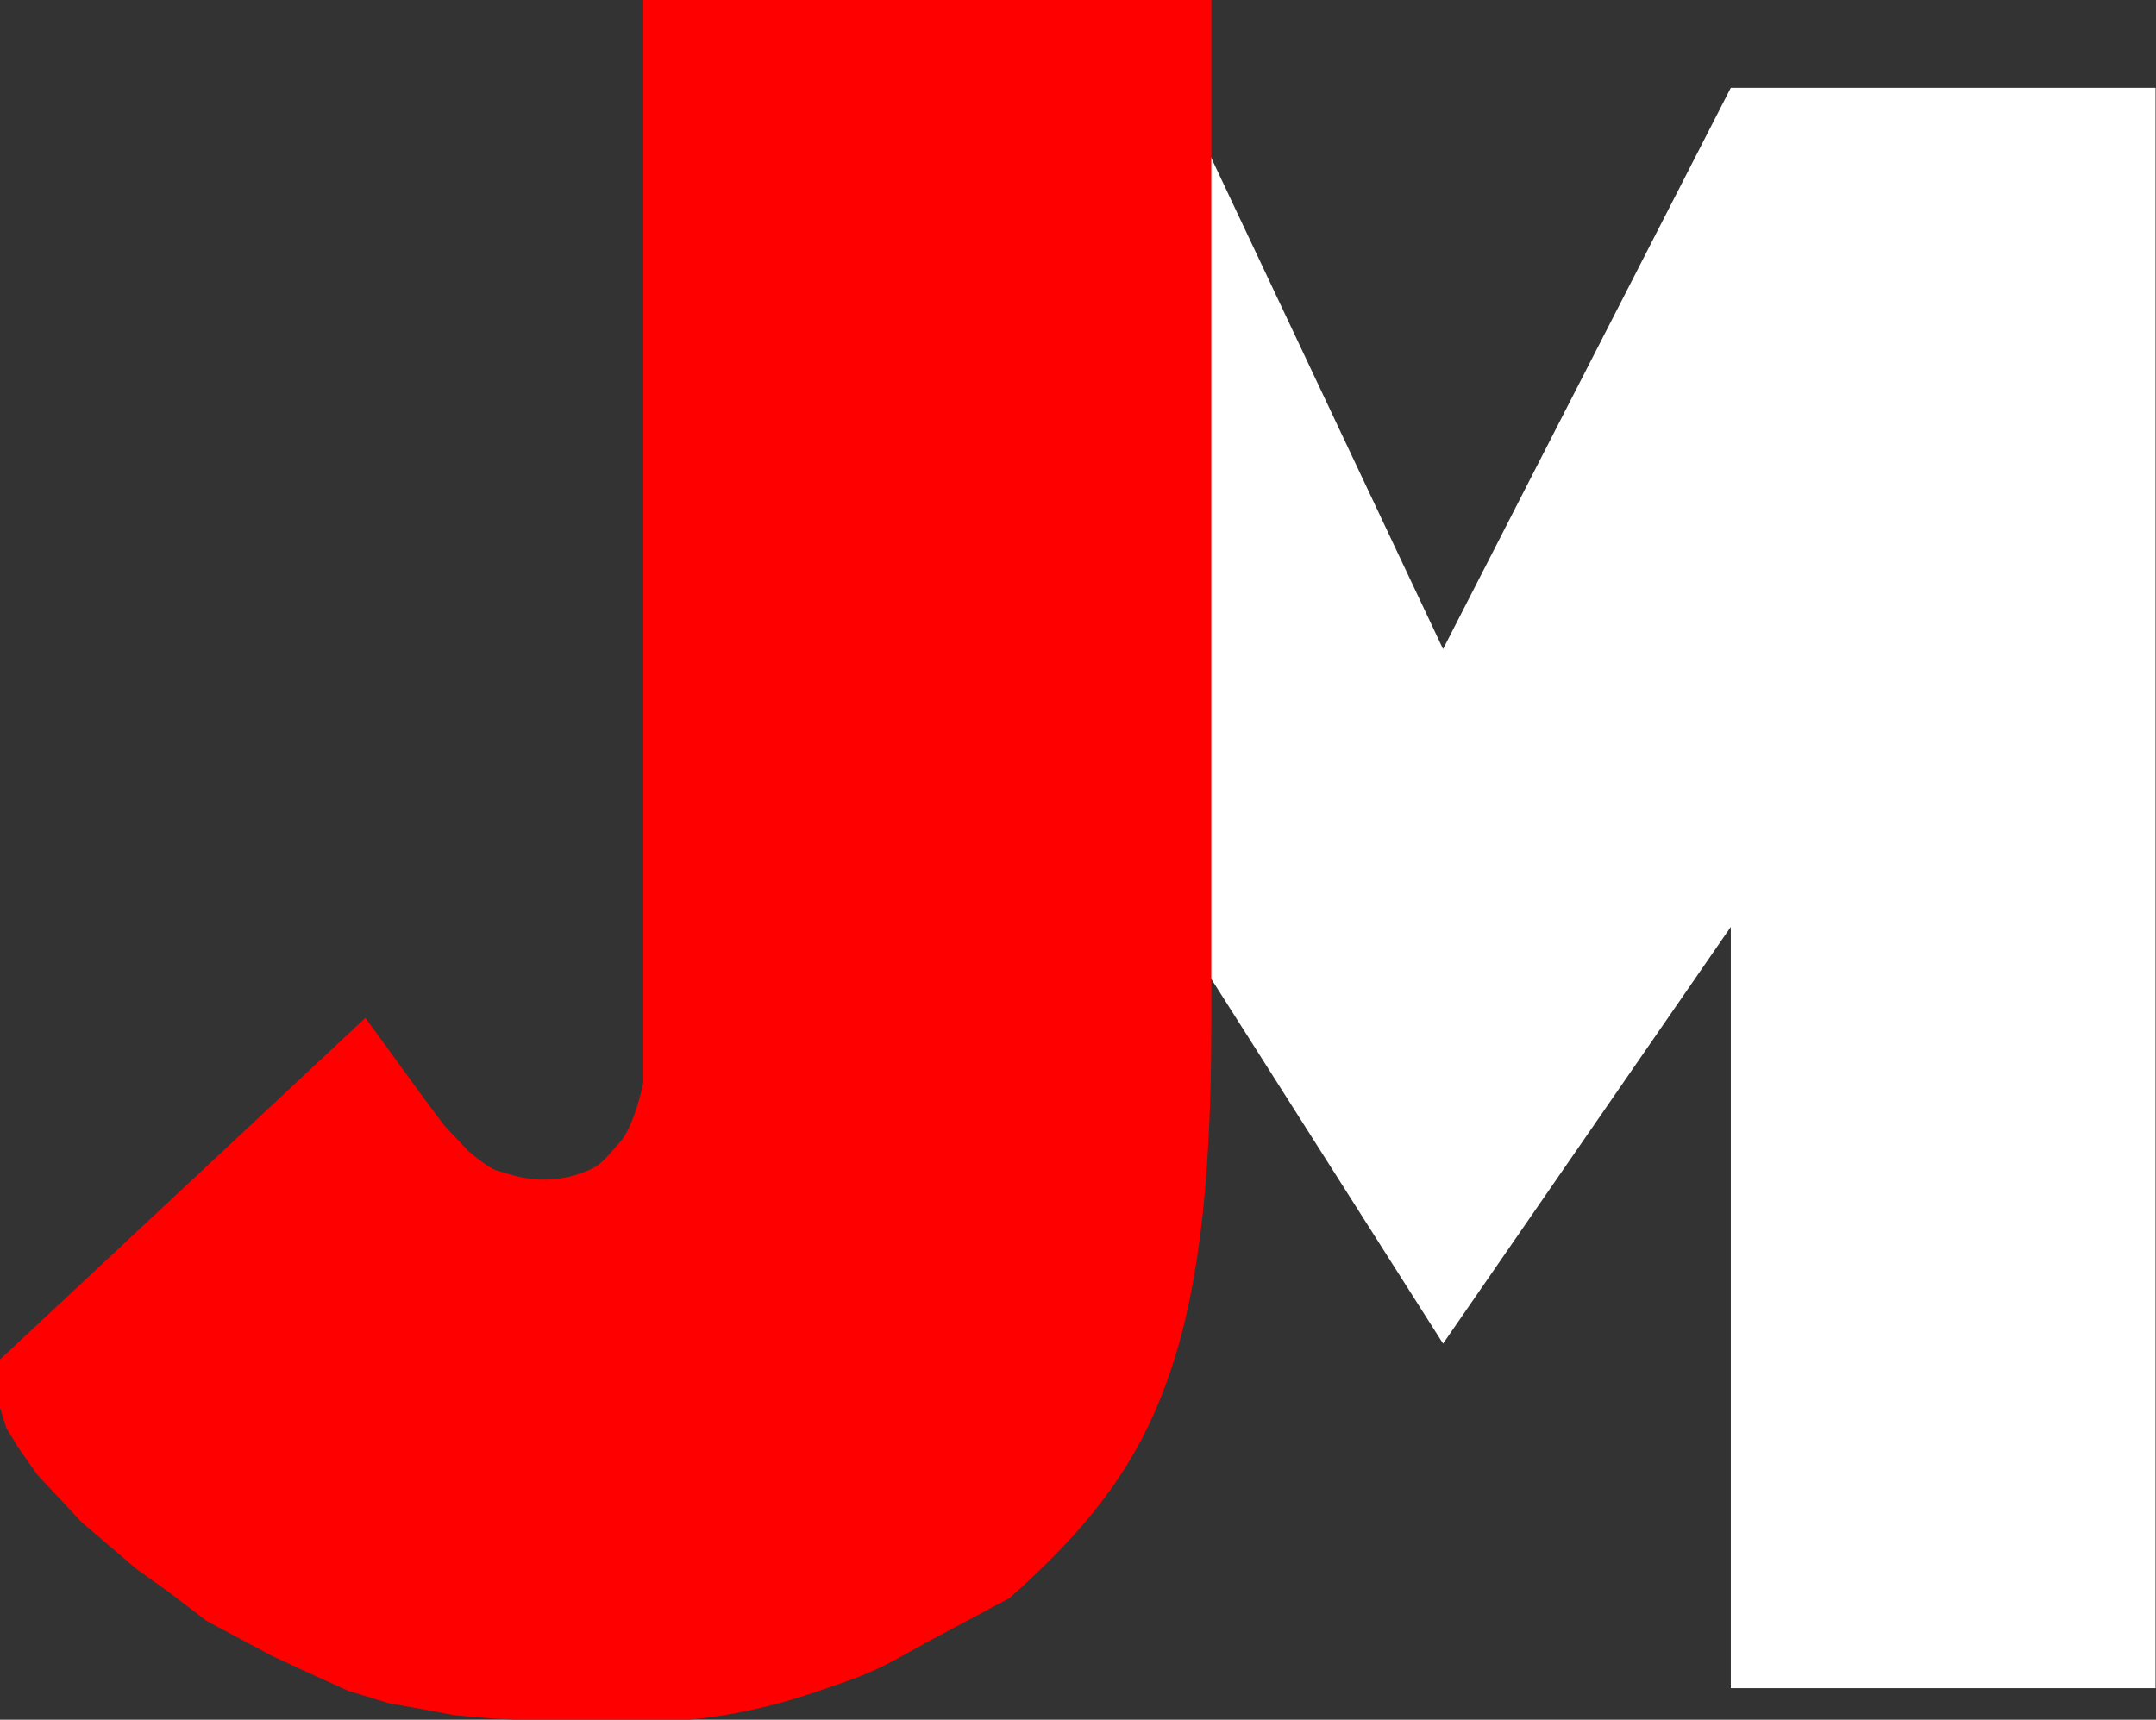 <svg width="94" height="75" viewBox="0 0 94 75" fill="none" xmlns="http://www.w3.org/2000/svg">
<rect x="0" y="0" width="94" height="75" fill="#333333" stroke="none"/>
<g clip-path="url(#clip0)">
<path d="M93.98 3.829H75.462L62.917 28.305L51.368 3.829V40.422L62.917 58.597L75.462 40.422V73.623H93.98V3.829Z" fill="white"/>
<path d="M51.312 44.706V1.327H29.546V47.372C29.546 47.372 29.116 49.72 28.186 50.765C27.474 51.564 27.113 52.075 26.145 52.461C25.299 52.799 24.554 52.946 23.651 52.946C22.748 52.946 22.024 52.733 21.157 52.461C20.431 52.234 19.343 51.249 19.343 51.249L18.21 50.038L17.303 48.826L15.716 46.645L1.205 60.216L1.659 61.67L2.112 62.397L2.792 63.367L3.699 64.336L4.606 65.305L5.74 66.275L6.873 67.244L8.234 68.213L9.821 69.425L11.181 70.152L12.542 70.879L13.902 71.509L15.716 72.333L17.303 72.818L18.663 73.06L19.952 73.303C19.952 73.303 22.015 73.544 24.105 73.544C26.372 73.544 26.372 73.832 29.546 73.544C32.72 73.257 34.696 72.514 36.575 71.848C37.861 71.392 38.615 70.879 39.976 70.152L43.15 68.456C48.818 63.367 51.312 59.004 51.312 44.706Z" fill="#FF0000"/>
<path d="M51.312 44.706V1.327H29.546V47.372C29.546 47.372 29.116 49.72 28.186 50.765C27.474 51.564 27.113 52.075 26.145 52.461C25.299 52.799 24.554 52.946 23.651 52.946C22.748 52.946 22.024 52.733 21.157 52.461C20.431 52.234 19.343 51.249 19.343 51.249L18.21 50.038L17.303 48.826L15.716 46.645L1.205 60.216L1.659 61.67L2.112 62.397L2.792 63.367L3.699 64.336L4.606 65.305L5.74 66.275L6.873 67.244L8.234 68.213L9.821 69.425L11.181 70.152L12.542 70.879L13.902 71.509L15.716 72.333L17.303 72.818L18.663 73.06L19.952 73.303C19.952 73.303 22.015 73.544 24.105 73.544C26.372 73.544 26.372 73.832 29.546 73.544C32.72 73.257 34.696 72.514 36.575 71.848C37.861 71.392 38.615 70.879 39.976 70.152L43.15 68.456C48.818 63.367 51.312 59.004 51.312 44.706Z" fill="#FF0000"/>
<path d="M51.312 44.706V1.327H29.546V47.372C29.546 47.372 29.116 49.72 28.186 50.765C27.474 51.564 27.113 52.075 26.145 52.461C25.299 52.799 24.554 52.946 23.651 52.946C22.748 52.946 22.024 52.733 21.157 52.461C20.431 52.234 19.343 51.249 19.343 51.249L18.21 50.038L17.303 48.826L15.716 46.645L1.205 60.216L1.659 61.67L2.112 62.397L2.792 63.367L3.699 64.336L4.606 65.305L5.74 66.275L6.873 67.244L8.234 68.213L9.821 69.425L11.181 70.152L12.542 70.879L13.902 71.509L15.716 72.333L17.303 72.818L18.663 73.06L19.952 73.303C19.952 73.303 22.015 73.544 24.105 73.544C26.372 73.544 26.372 73.832 29.546 73.544C32.72 73.257 34.696 72.514 36.575 71.848C37.861 71.392 38.615 70.879 39.976 70.152L43.15 68.456C48.818 63.367 51.312 59.004 51.312 44.706Z" stroke="#FF0000" stroke-width="3"/>
</g>
<defs>
<clipPath id="clip0">
<rect width="94" height="75" fill="white"/>
</clipPath>
</defs>
</svg>
